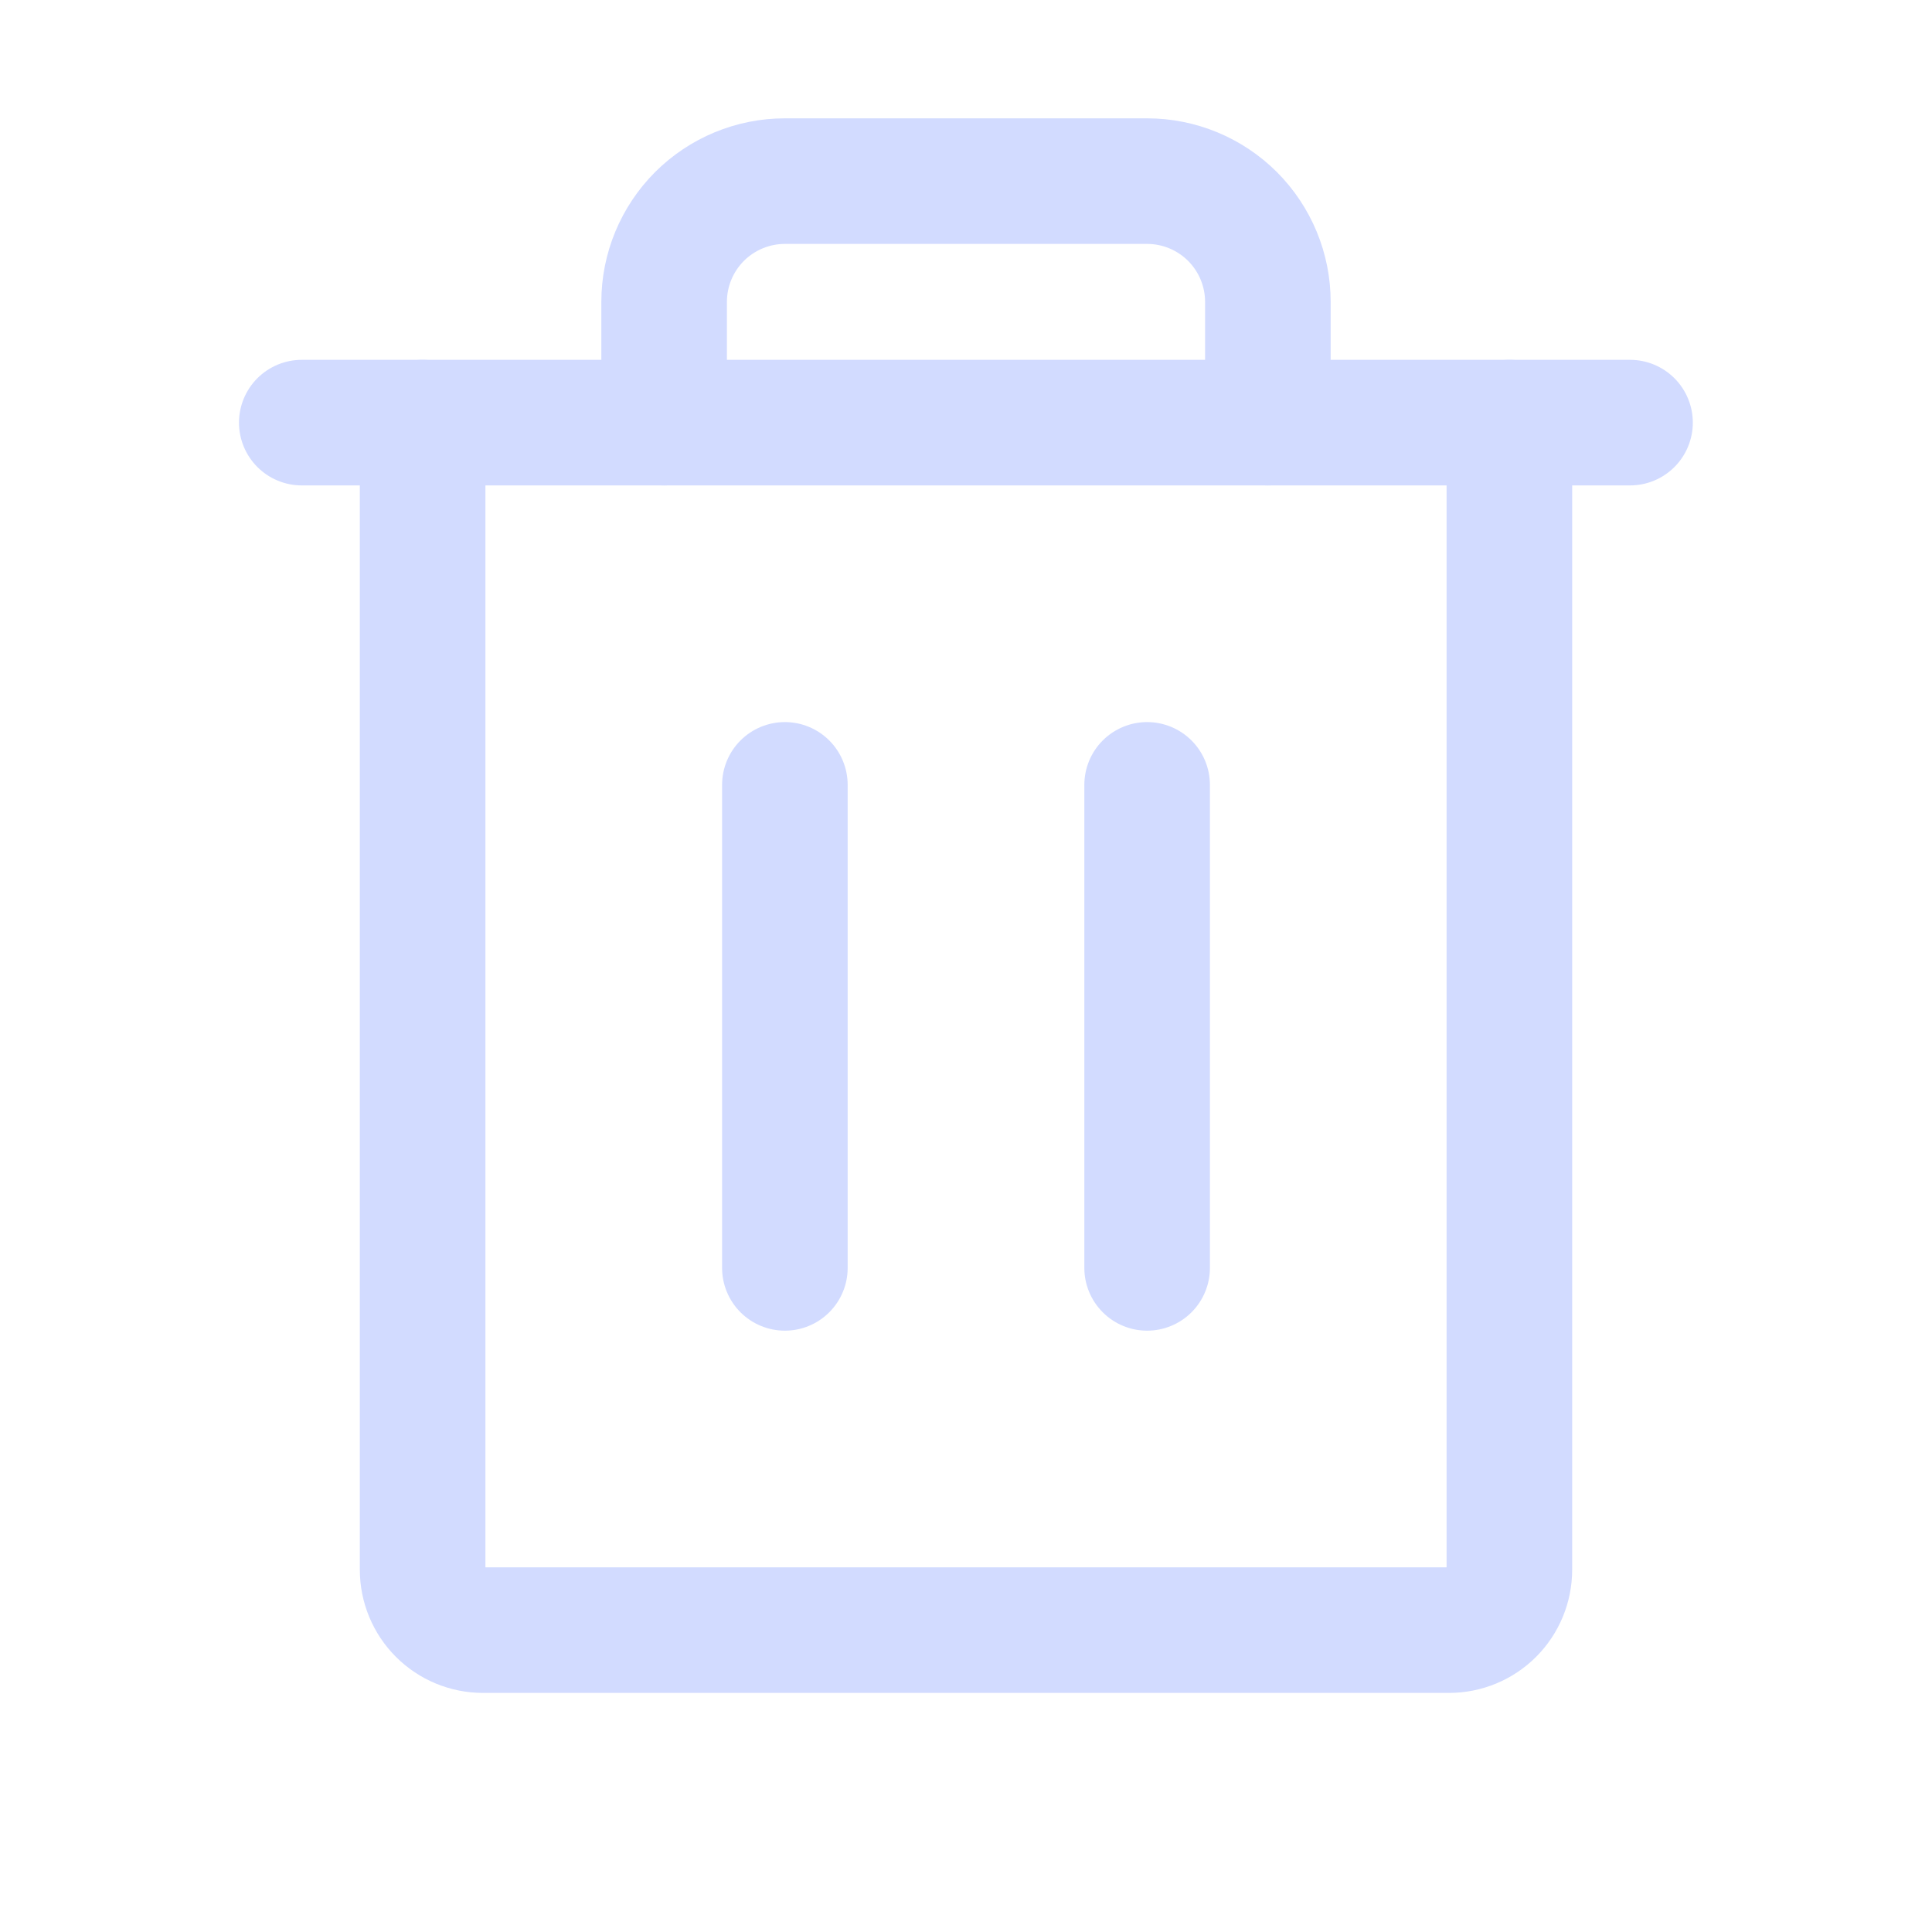 <svg width="20" height="20" viewBox="0 0 20 20" fill="none" xmlns="http://www.w3.org/2000/svg">
<path d="M16.874 4.375L3.124 4.375" stroke="#D2DBFF" stroke-width="1.3" stroke-linecap="round" stroke-linejoin="round"/>
<path d="M8.125 8.125V13.125" stroke="#D2DBFF" stroke-width="1.3" stroke-linecap="round" stroke-linejoin="round"/>
<path d="M11.875 8.125V13.125" stroke="#D2DBFF" stroke-width="1.3" stroke-linecap="round" stroke-linejoin="round"/>
<path d="M15.625 4.375V16.25C15.625 16.416 15.559 16.575 15.442 16.692C15.325 16.809 15.166 16.875 15 16.875H5C4.834 16.875 4.675 16.809 4.558 16.692C4.441 16.575 4.375 16.416 4.375 16.25V4.375" stroke="#D2DBFF" stroke-width="1.3" stroke-linecap="round" stroke-linejoin="round"/>
<path d="M13.125 4.375V3.125C13.125 2.793 12.993 2.476 12.759 2.241C12.524 2.007 12.207 1.875 11.875 1.875H8.125C7.793 1.875 7.476 2.007 7.241 2.241C7.007 2.476 6.875 2.793 6.875 3.125V4.375" stroke="#D2DBFF" stroke-width="1.3" stroke-linecap="round" stroke-linejoin="round"/>
</svg>
